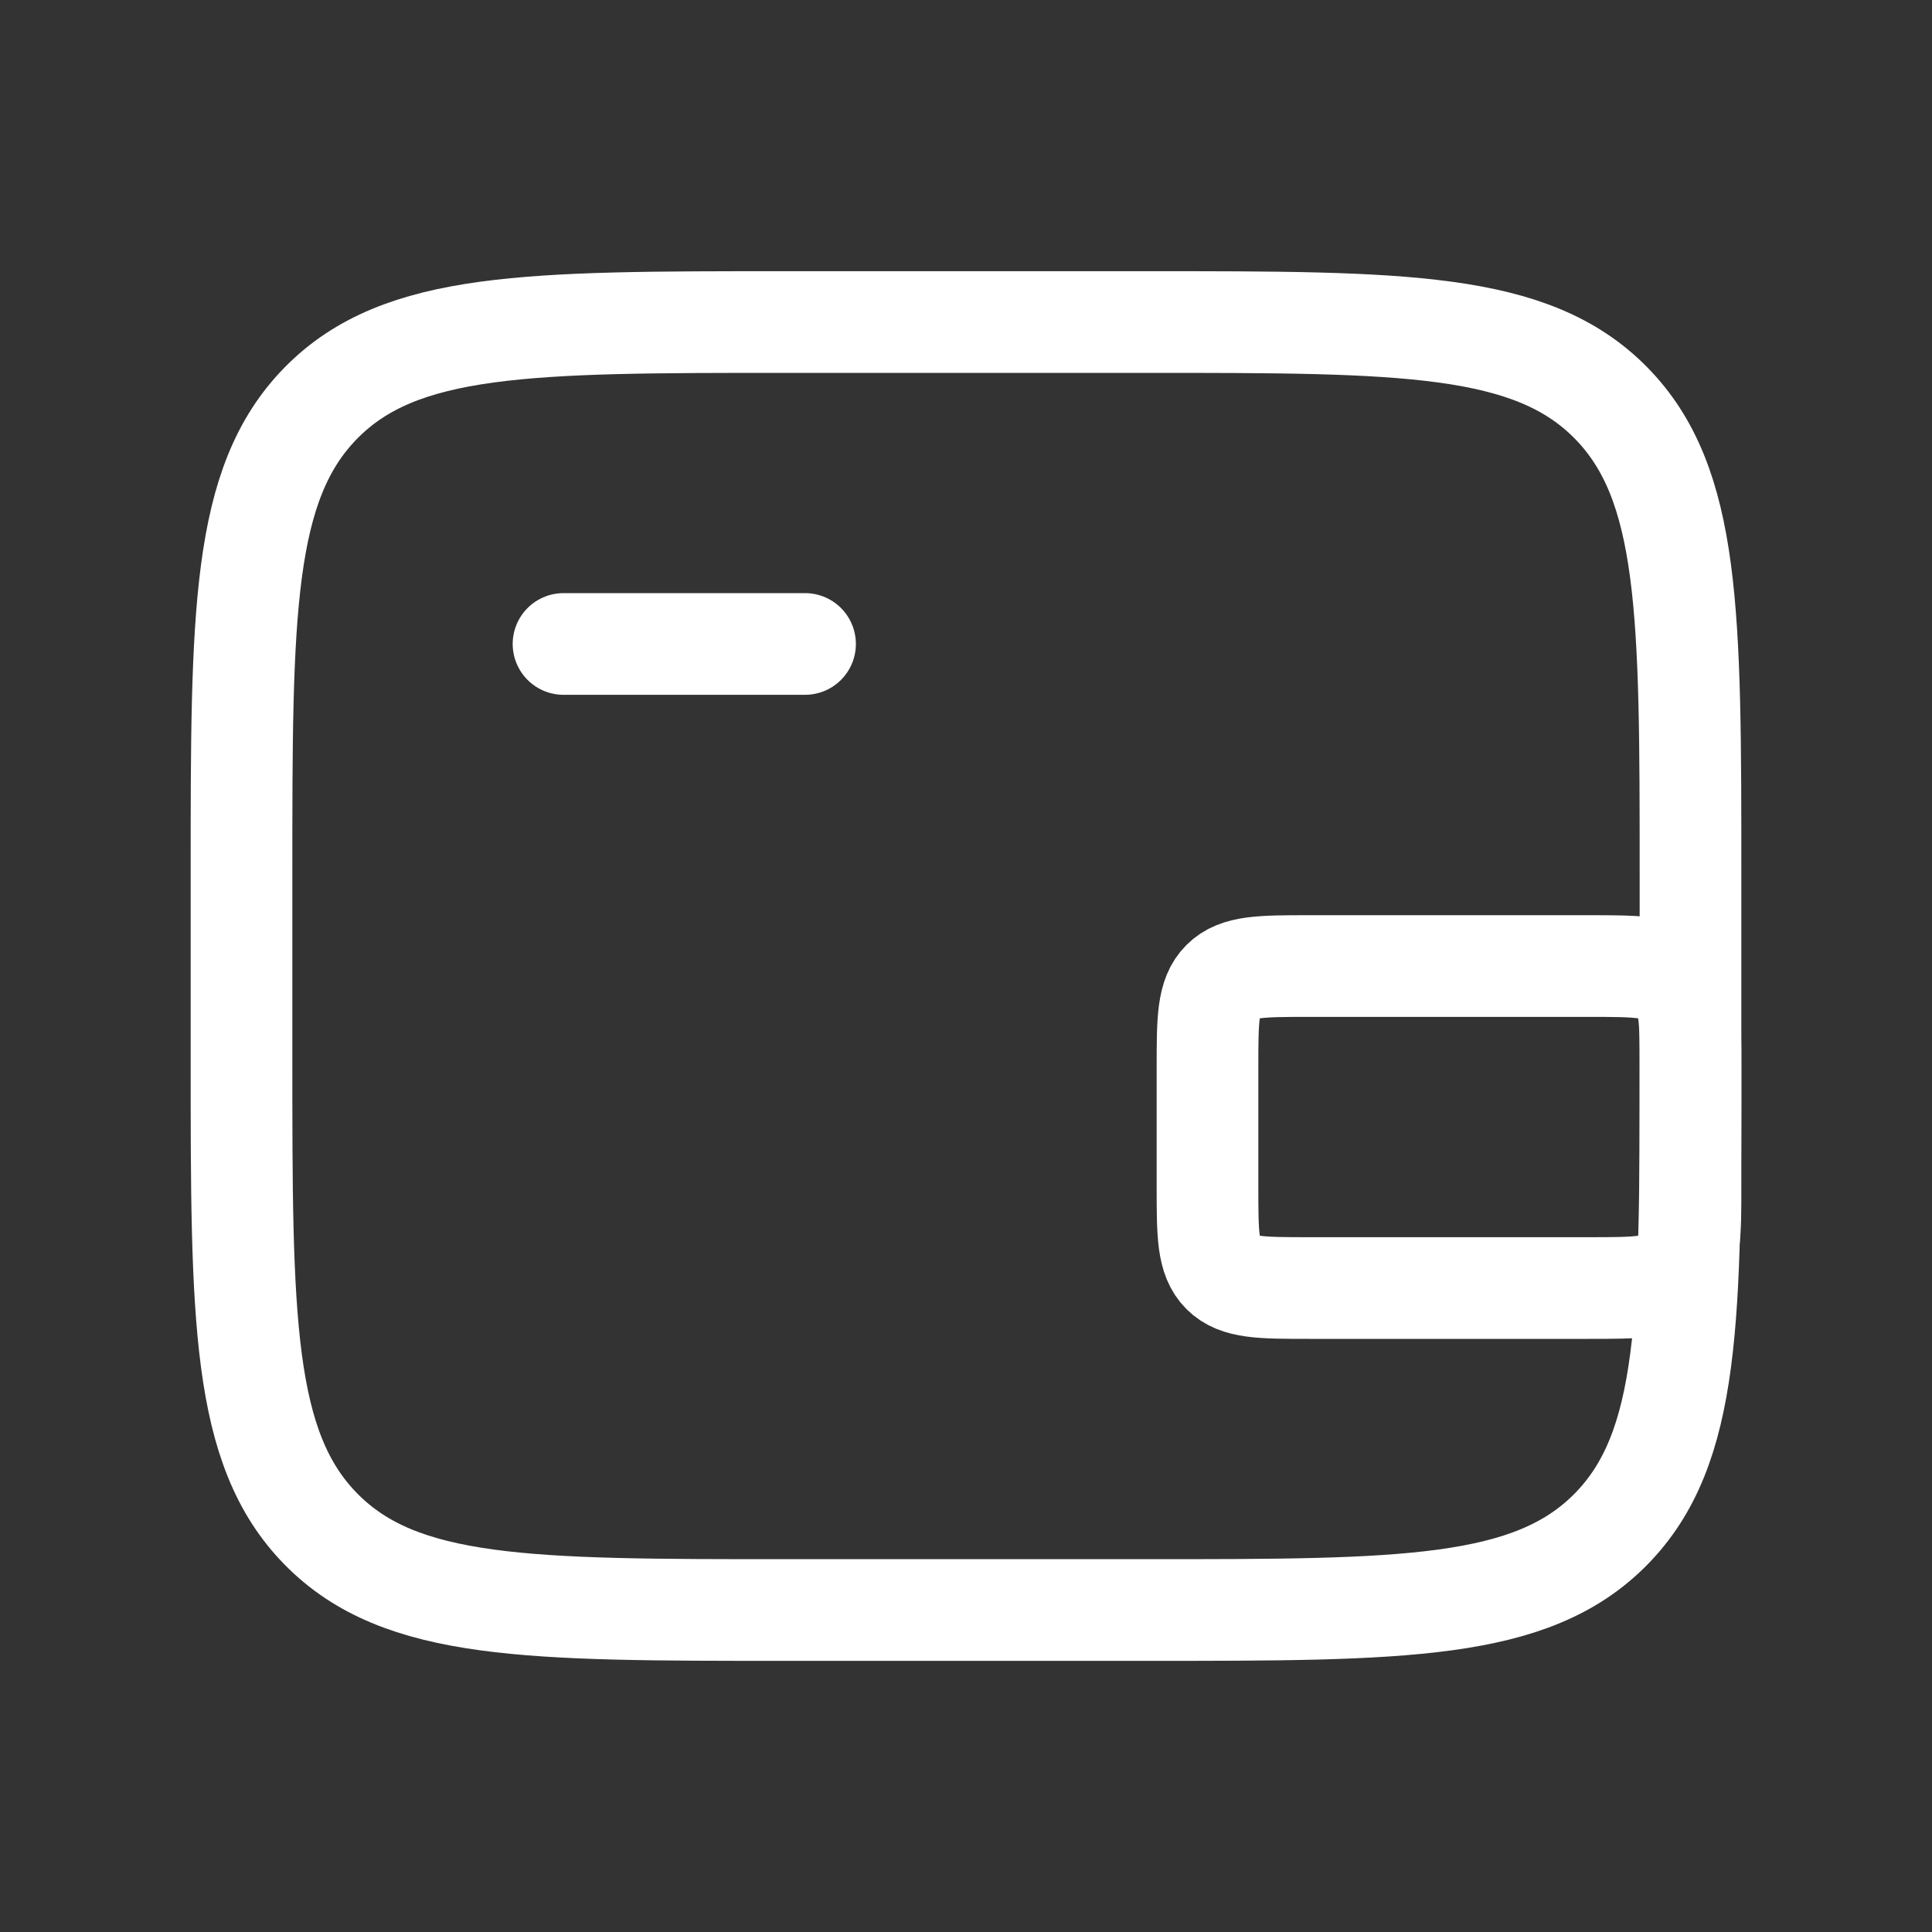 <svg width="38" height="38" viewBox="0 0 38 38" fill="none" xmlns="http://www.w3.org/2000/svg">
<rect x="0" y="0" width="38" height="38" fill="#333333" stroke="none"/>
<path d="M22.562 6.334H15.438C10.399 6.334 7.88 6.334 6.315 7.924C4.75 9.514 4.75 12.073 4.75 17.191V20.81C4.75 25.928 4.75 28.487 6.315 30.077C7.88 31.667 10.399 31.667 15.438 31.667H22.562C27.601 31.667 30.12 31.667 31.685 30.077C33.25 28.487 33.25 25.928 33.25 20.81V17.191C33.25 12.073 33.25 9.514 31.685 7.924C30.12 6.334 27.601 6.334 22.562 6.334Z" stroke="white" stroke-width="2"/>
<path d="M11.084 12.666H15.834" stroke="white" stroke-width="2" stroke-linecap="round"/>
<path d="M23.75 23.334V21.001C23.75 20.058 23.75 19.586 24.043 19.294C24.336 19.001 24.807 19.001 25.75 19.001H31.25C32.193 19.001 32.664 19.001 32.957 19.294C33.25 19.586 33.25 20.058 33.25 21.001V23.334C33.25 24.277 33.25 24.748 32.957 25.041C32.664 25.334 32.193 25.334 31.25 25.334H25.75C24.807 25.334 24.336 25.334 24.043 25.041C23.75 24.748 23.75 24.277 23.75 23.334Z" stroke="white" stroke-width="2"/>
</svg>
